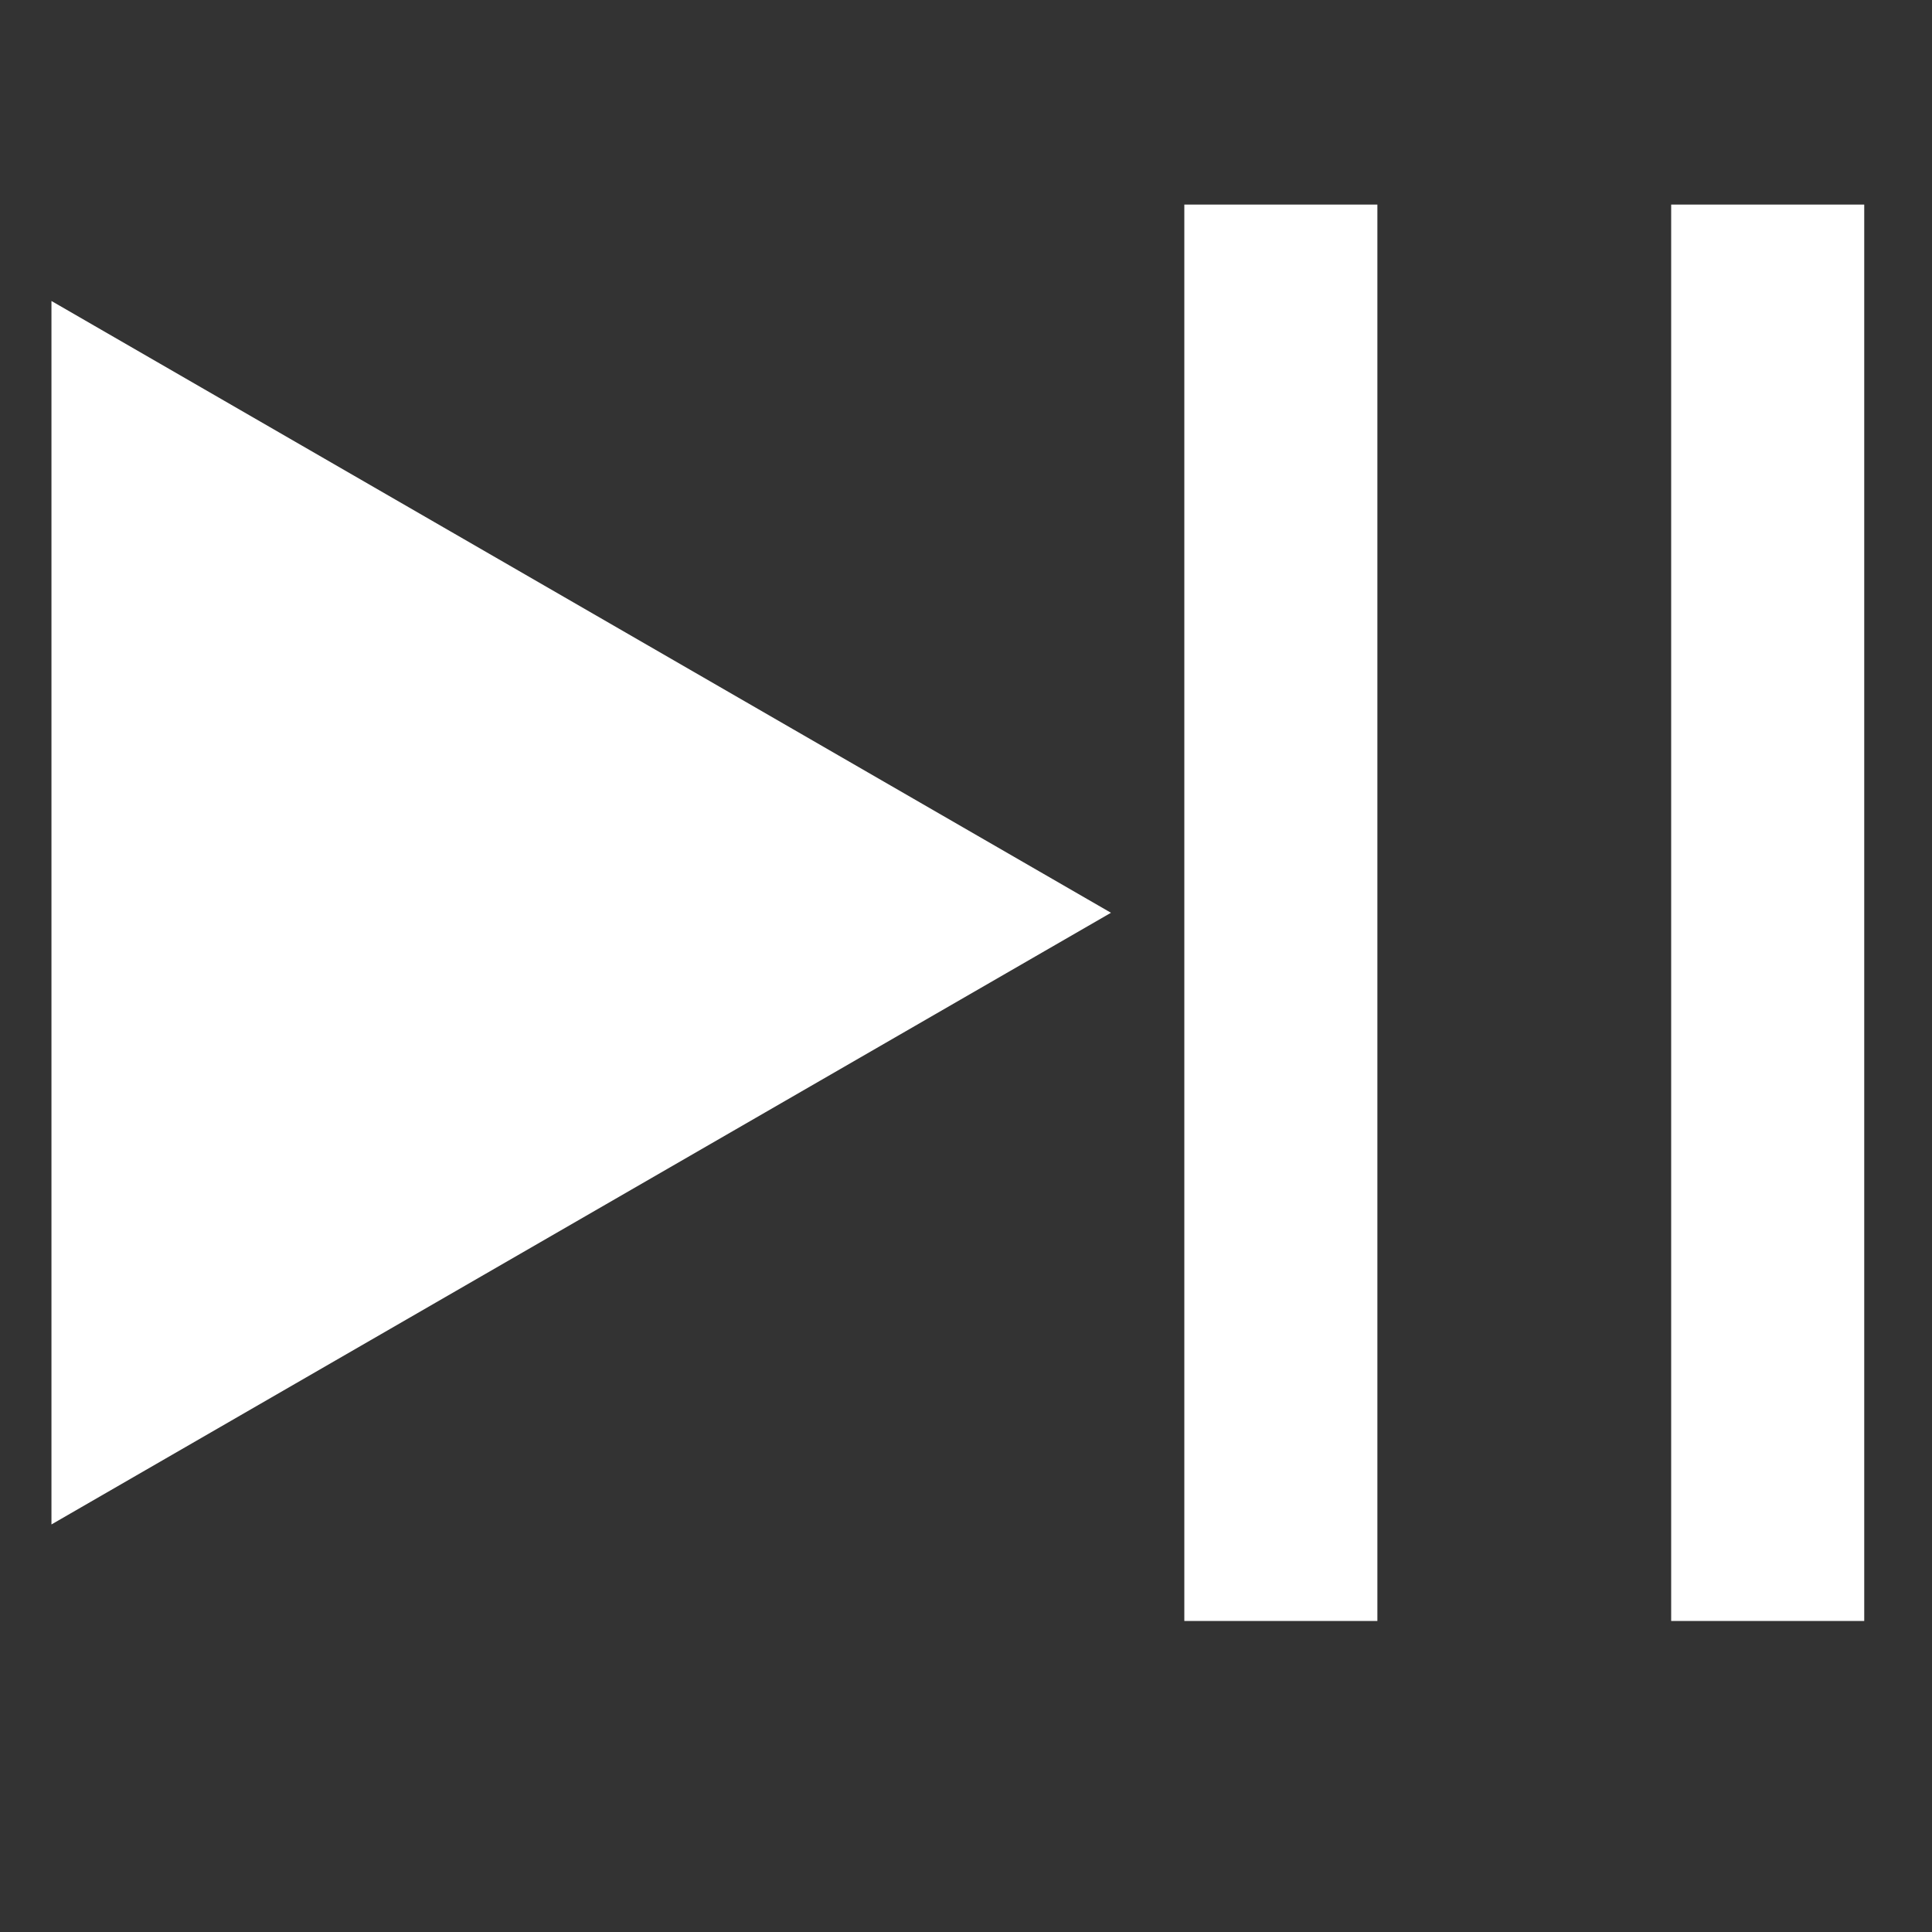 <?xml version="1.0" encoding="UTF-8" standalone="no"?>
<!-- Created with Inkscape (http://www.inkscape.org/) -->

<svg
   width="64"
   height="64"
   viewBox="0 0 16.933 16.933"
   version="1.1"
   id="svg5"
   sodipodi:docname="playpause.svg"
   inkscape:version="1.1.2 (1:1.1+202202050950+0a00cf5339)"
   xmlns:inkscape="http://www.inkscape.org/namespaces/inkscape"
   xmlns:sodipodi="http://sodipodi.sourceforge.net/DTD/sodipodi-0.dtd"
   xmlns="http://www.w3.org/2000/svg"
   xmlns:svg="http://www.w3.org/2000/svg">
  <rect x="0" y="0" width="16.933" height="16.933" fill="#333333" stroke="none"/>
  <sodipodi:namedview
     id="namedview7"
     pagecolor="#505050"
     bordercolor="#eeeeee"
     borderopacity="1"
     inkscape:pageshadow="0"
     inkscape:pageopacity="0"
     inkscape:pagecheckerboard="0"
     inkscape:document-units="mm"
     showgrid="false"
     units="px"
     width="64px"
     inkscape:zoom="2.8284271"
     inkscape:cx="51.088465"
     inkscape:cy="54.447222"
     inkscape:window-width="1436"
     inkscape:window-height="876"
     inkscape:window-x="0"
     inkscape:window-y="20"
     inkscape:window-maximized="1"
     inkscape:current-layer="layer1"
     showguides="true"
     inkscape:guide-bbox="true">
    <sodipodi:guide
       position="-4.141,8.934"
       orientation="0,-1"
       id="guide1292" />
    <sodipodi:guide
       position="8,25.125"
       orientation="1,0"
       id="guide1294" />
    <sodipodi:guide
       position="0.451,14.295"
       orientation="0,-1"
       id="guide1398" />
    <sodipodi:guide
       position="0.451,3.573"
       orientation="0,-1"
       id="guide1400" />
    <inkscape:grid
       type="xygrid"
       id="grid1528" />
  </sodipodi:namedview>
  <defs
     id="defs2" />
  <g
     inkscape:label="Layer 1"
     inkscape:groupmode="layer"
     id="layer1">
    <path
       style="fill:#ffffff;fill-opacity:1;stroke:none;stroke-width:0.215;stroke-miterlimit:4;stroke-dasharray:none"
       inkscape:label="Triangle"
       d="M 0.451,13.361 9.737,8 0.451,2.638 Z"
       id="path852" />
    <rect
       style="fill:#ffffff;fill-opacity:1;stroke:none;stroke-width:0.33;stroke-linecap:round;stroke-linejoin:round;stroke-miterlimit:4;stroke-dasharray:none;paint-order:fill markers stroke"
       id="rect1424"
       width="1.692"
       height="12.414"
       x="10.38"
       y="1.793" />
    <rect
       style="fill:#ffffff;fill-opacity:1;stroke:none;stroke-width:0.33;stroke-linecap:round;stroke-linejoin:round;stroke-miterlimit:4;stroke-dasharray:none;paint-order:fill markers stroke"
       id="rect1424-6"
       width="1.692"
       height="12.414"
       x="14.647"
       y="1.793" />
  </g>
</svg>
